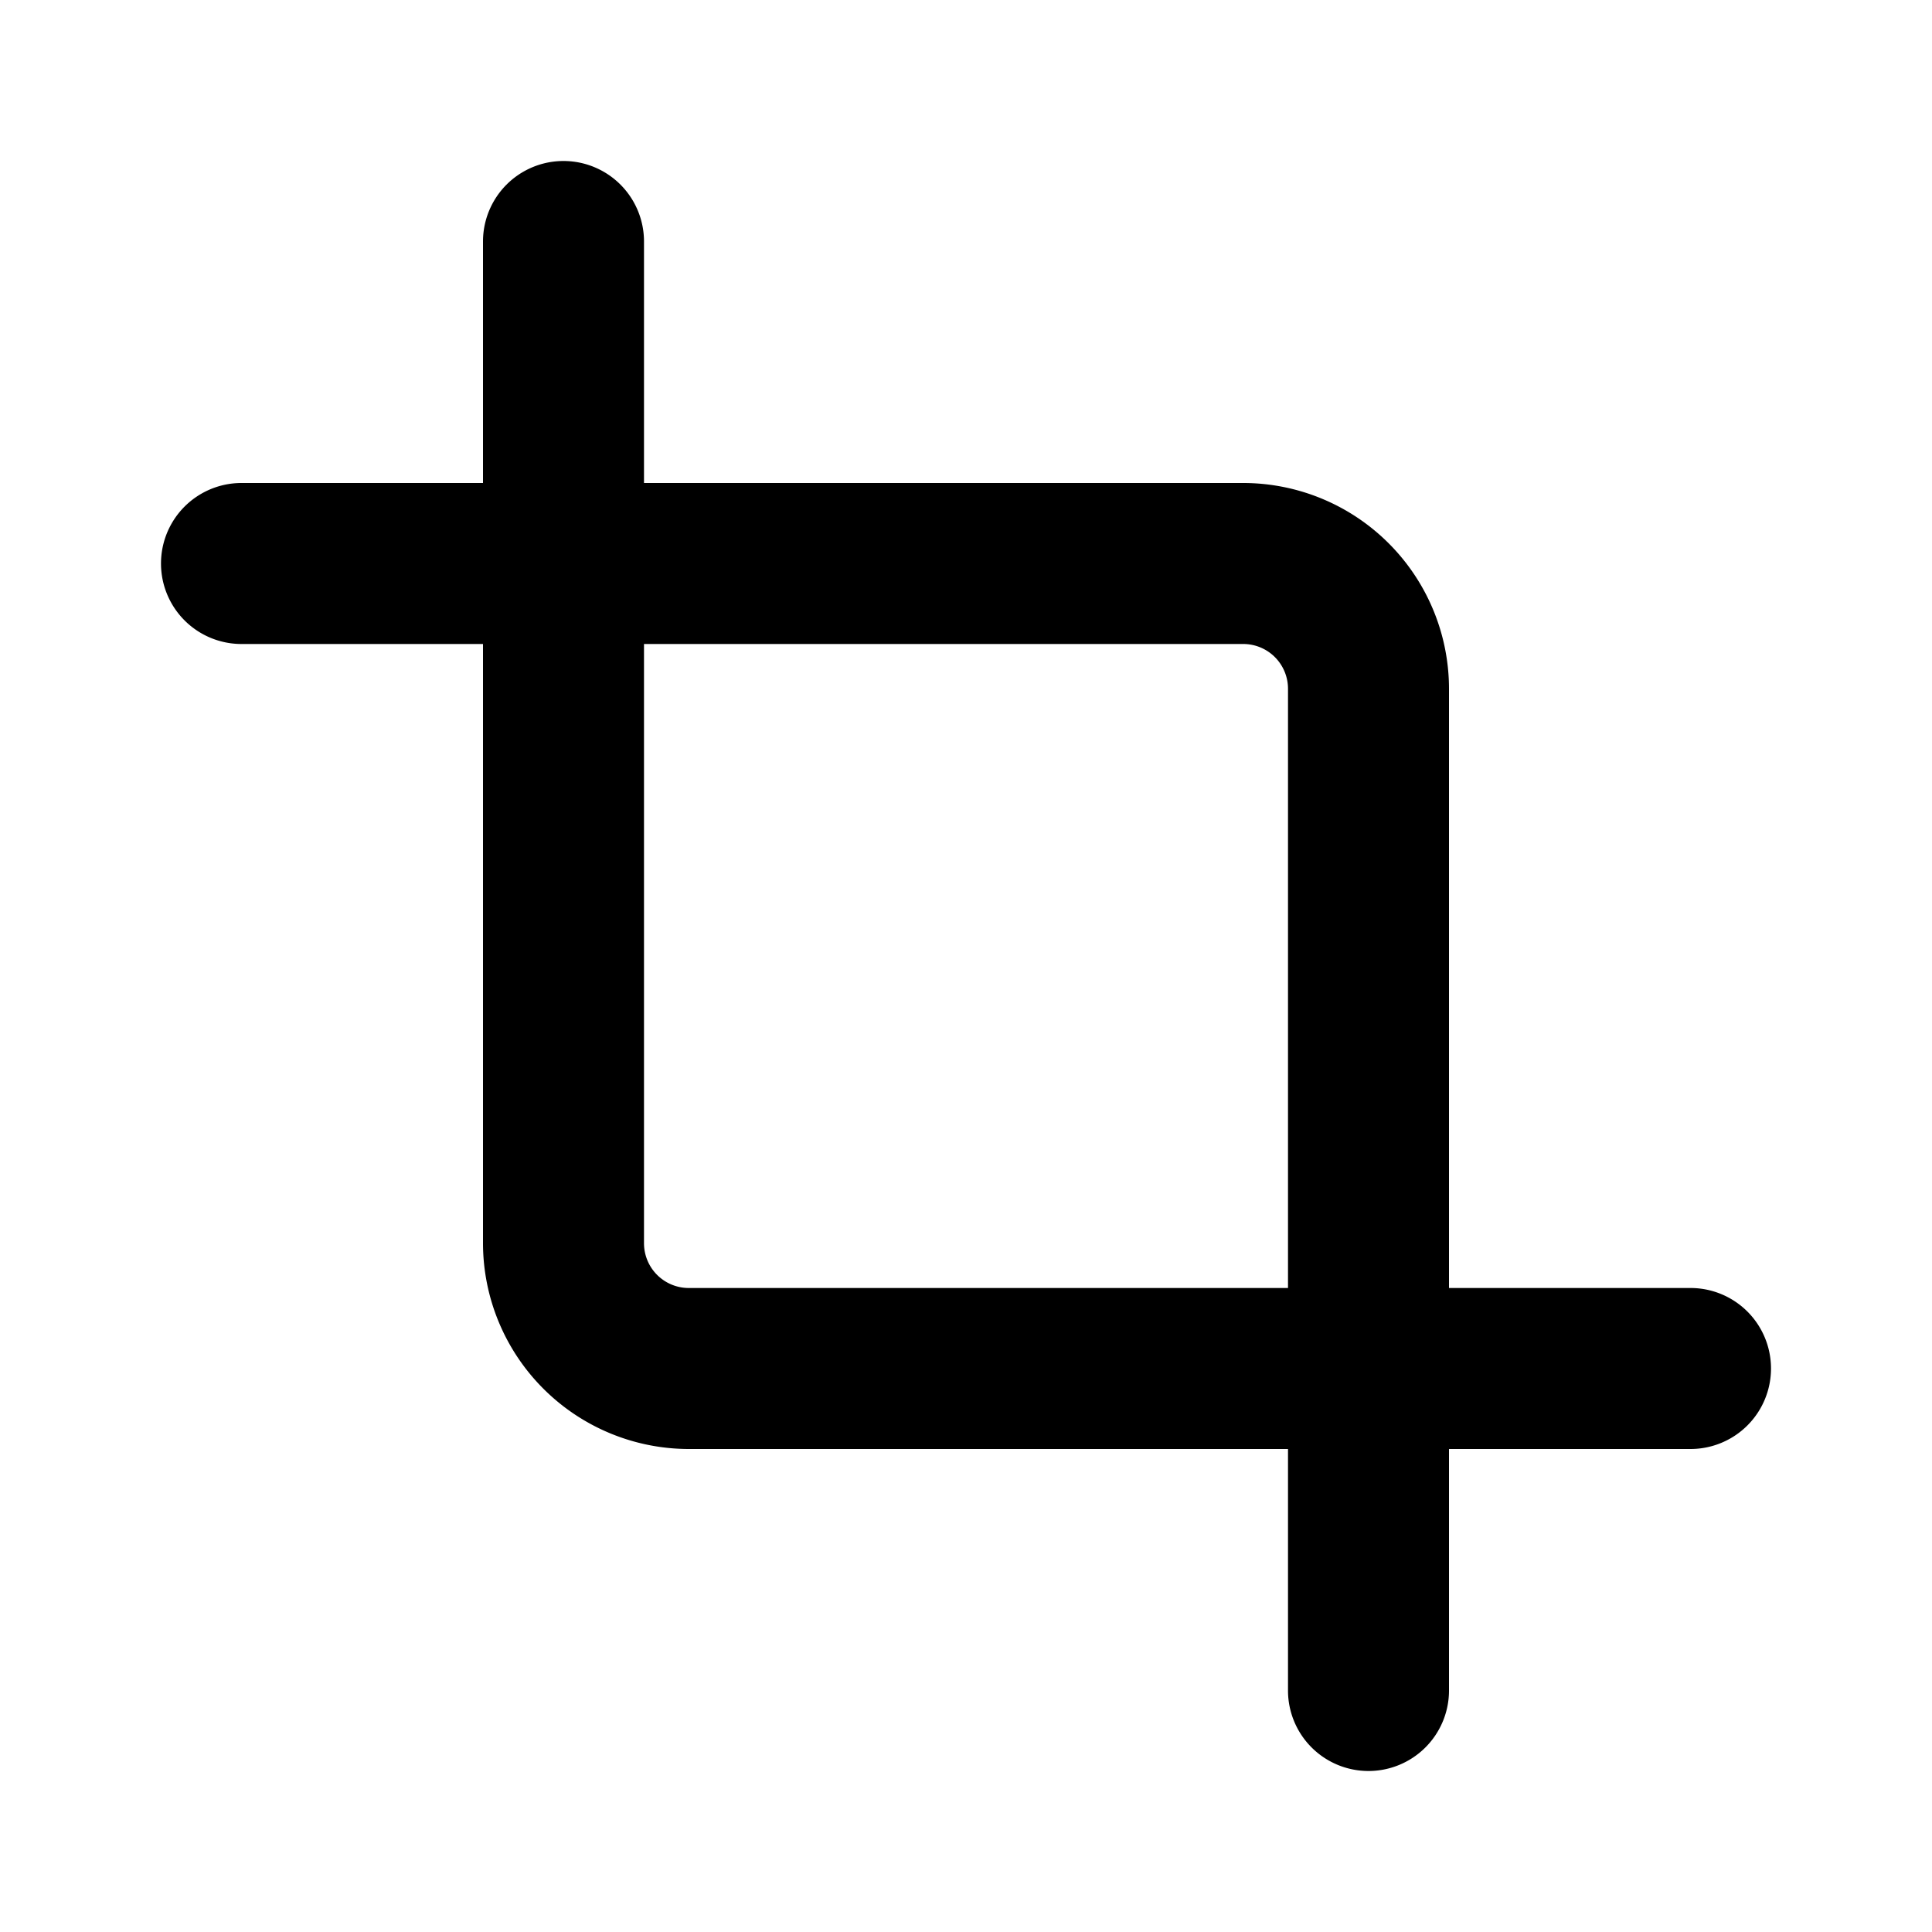 <svg id="Icons_Crop" data-name="Icons / Crop" xmlns="http://www.w3.org/2000/svg" xmlns:xlink="http://www.w3.org/1999/xlink" width="24" height="24" viewBox="0 0 24 24">
  <defs>
    <clipPath id="clip-path">
      <path id="Color" d="M15,20a1,1,0,0,1-1-1V16H6.556A2.559,2.559,0,0,1,4,13.444V6H1A1,1,0,0,1,1,4H4V1A1,1,0,0,1,6,1V4h7.445A2.558,2.558,0,0,1,16,6.556V14h3a1,1,0,0,1,0,2H16v3A1,1,0,0,1,15,20ZM6,6v7.444A.556.556,0,0,0,6.556,14H14V6.556A.556.556,0,0,0,13.445,6Z" transform="translate(2 2)"/>
    </clipPath>
  </defs>
  <g id="Group_36" data-name="Group 36">
    <path id="Color-2" data-name="Color" d="M15,20a1,1,0,0,1-1-1V16H6.556A2.559,2.559,0,0,1,4,13.444V6H1A1,1,0,0,1,1,4H4V1A1,1,0,0,1,6,1V4h7.445A2.558,2.558,0,0,1,16,6.556V14h3a1,1,0,0,1,0,2H16v3A1,1,0,0,1,15,20ZM6,6v7.444A.556.556,0,0,0,6.556,14H14V6.556A.556.556,0,0,0,13.445,6Z" transform="translate(2 2)"/>
  </g>
</svg>
